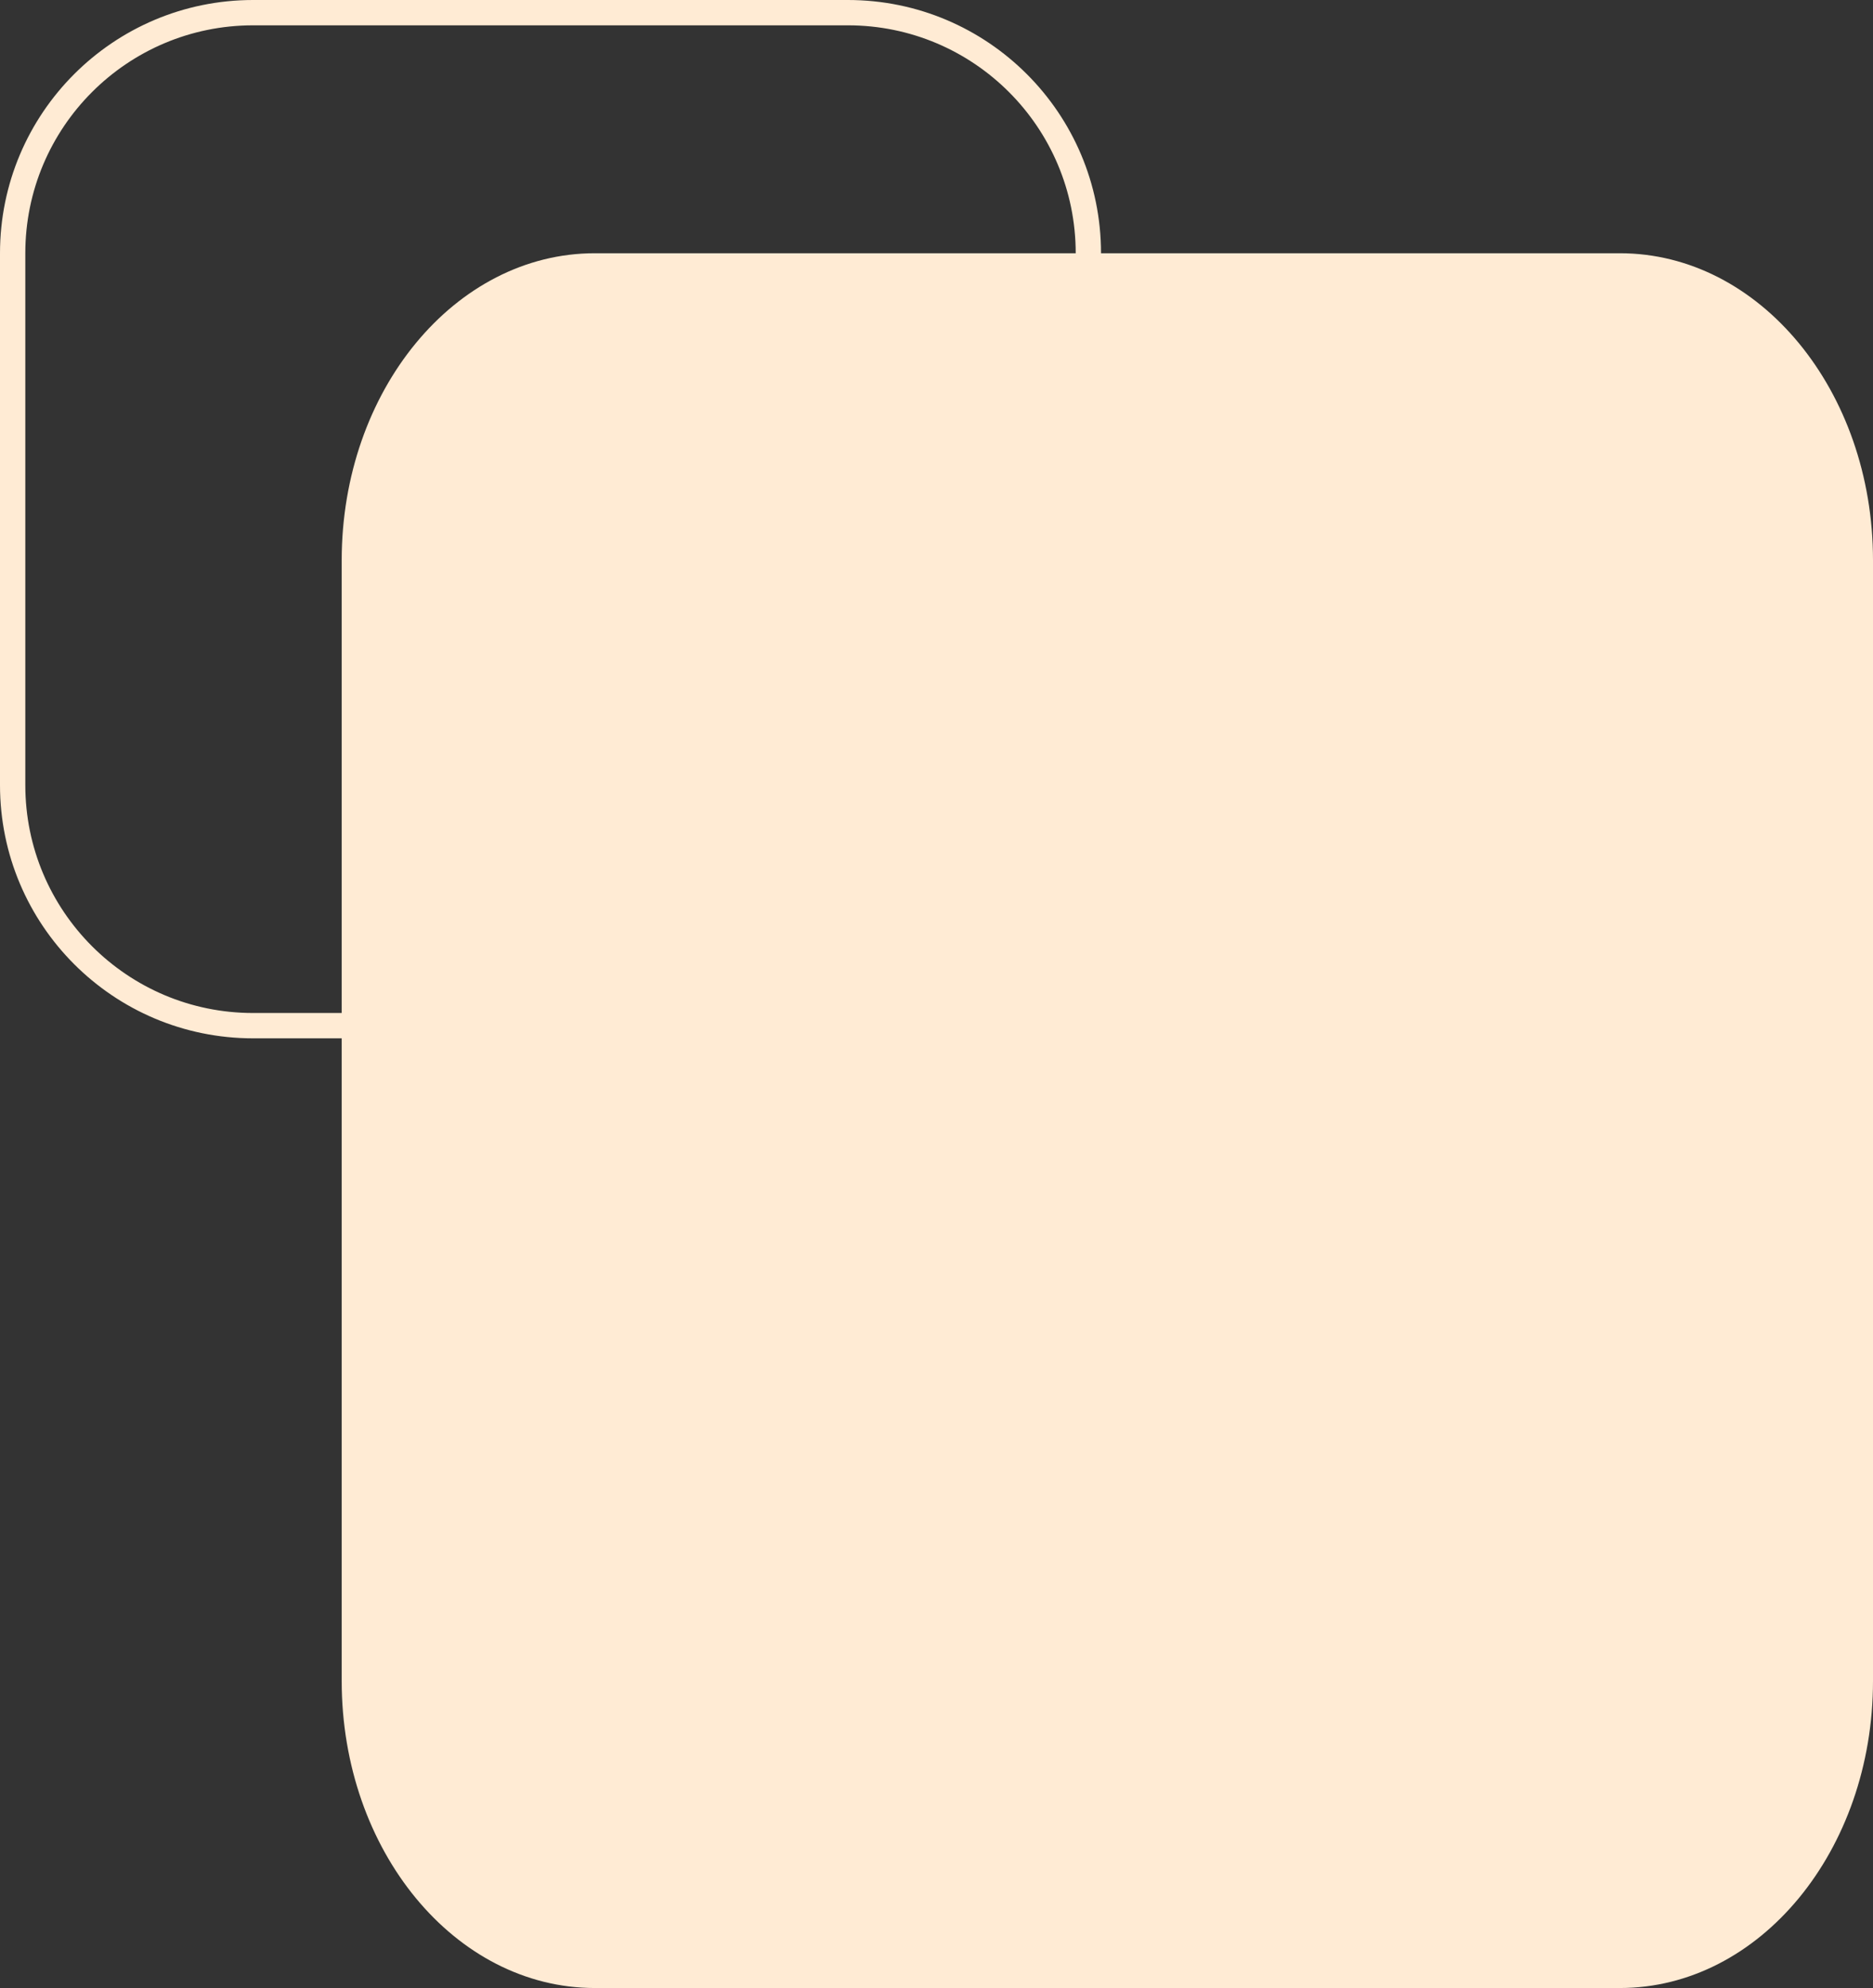 <svg width="148" height="157" viewBox="0 0 148 157" fill="none" xmlns="http://www.w3.org/2000/svg">
<rect x="0" y="0" width="148" height="157" fill="#333333" stroke="none"/>
<path fill-rule="evenodd" clip-rule="evenodd" d="M67 2H20C10.059 2 2 10.059 2 20V62C2 71.941 10.059 80 20 80H67C76.941 80 85 71.941 85 62V20C85 10.059 76.941 2 67 2ZM20 0C8.954 0 0 8.954 0 20V62C0 73.046 8.954 82 20 82H67C78.046 82 87 73.046 87 62V20C87 8.954 78.046 0 67 0H20Z" fill="#FFEBD4"/>
<path d="M27 44.248C27 30.856 35.954 20 47 20H128C139.046 20 148 30.856 148 44.248V132.752C148 146.144 139.046 157 128 157H47C35.954 157 27 146.144 27 132.752V44.248Z" fill="#FFEBD4"/>
</svg>
